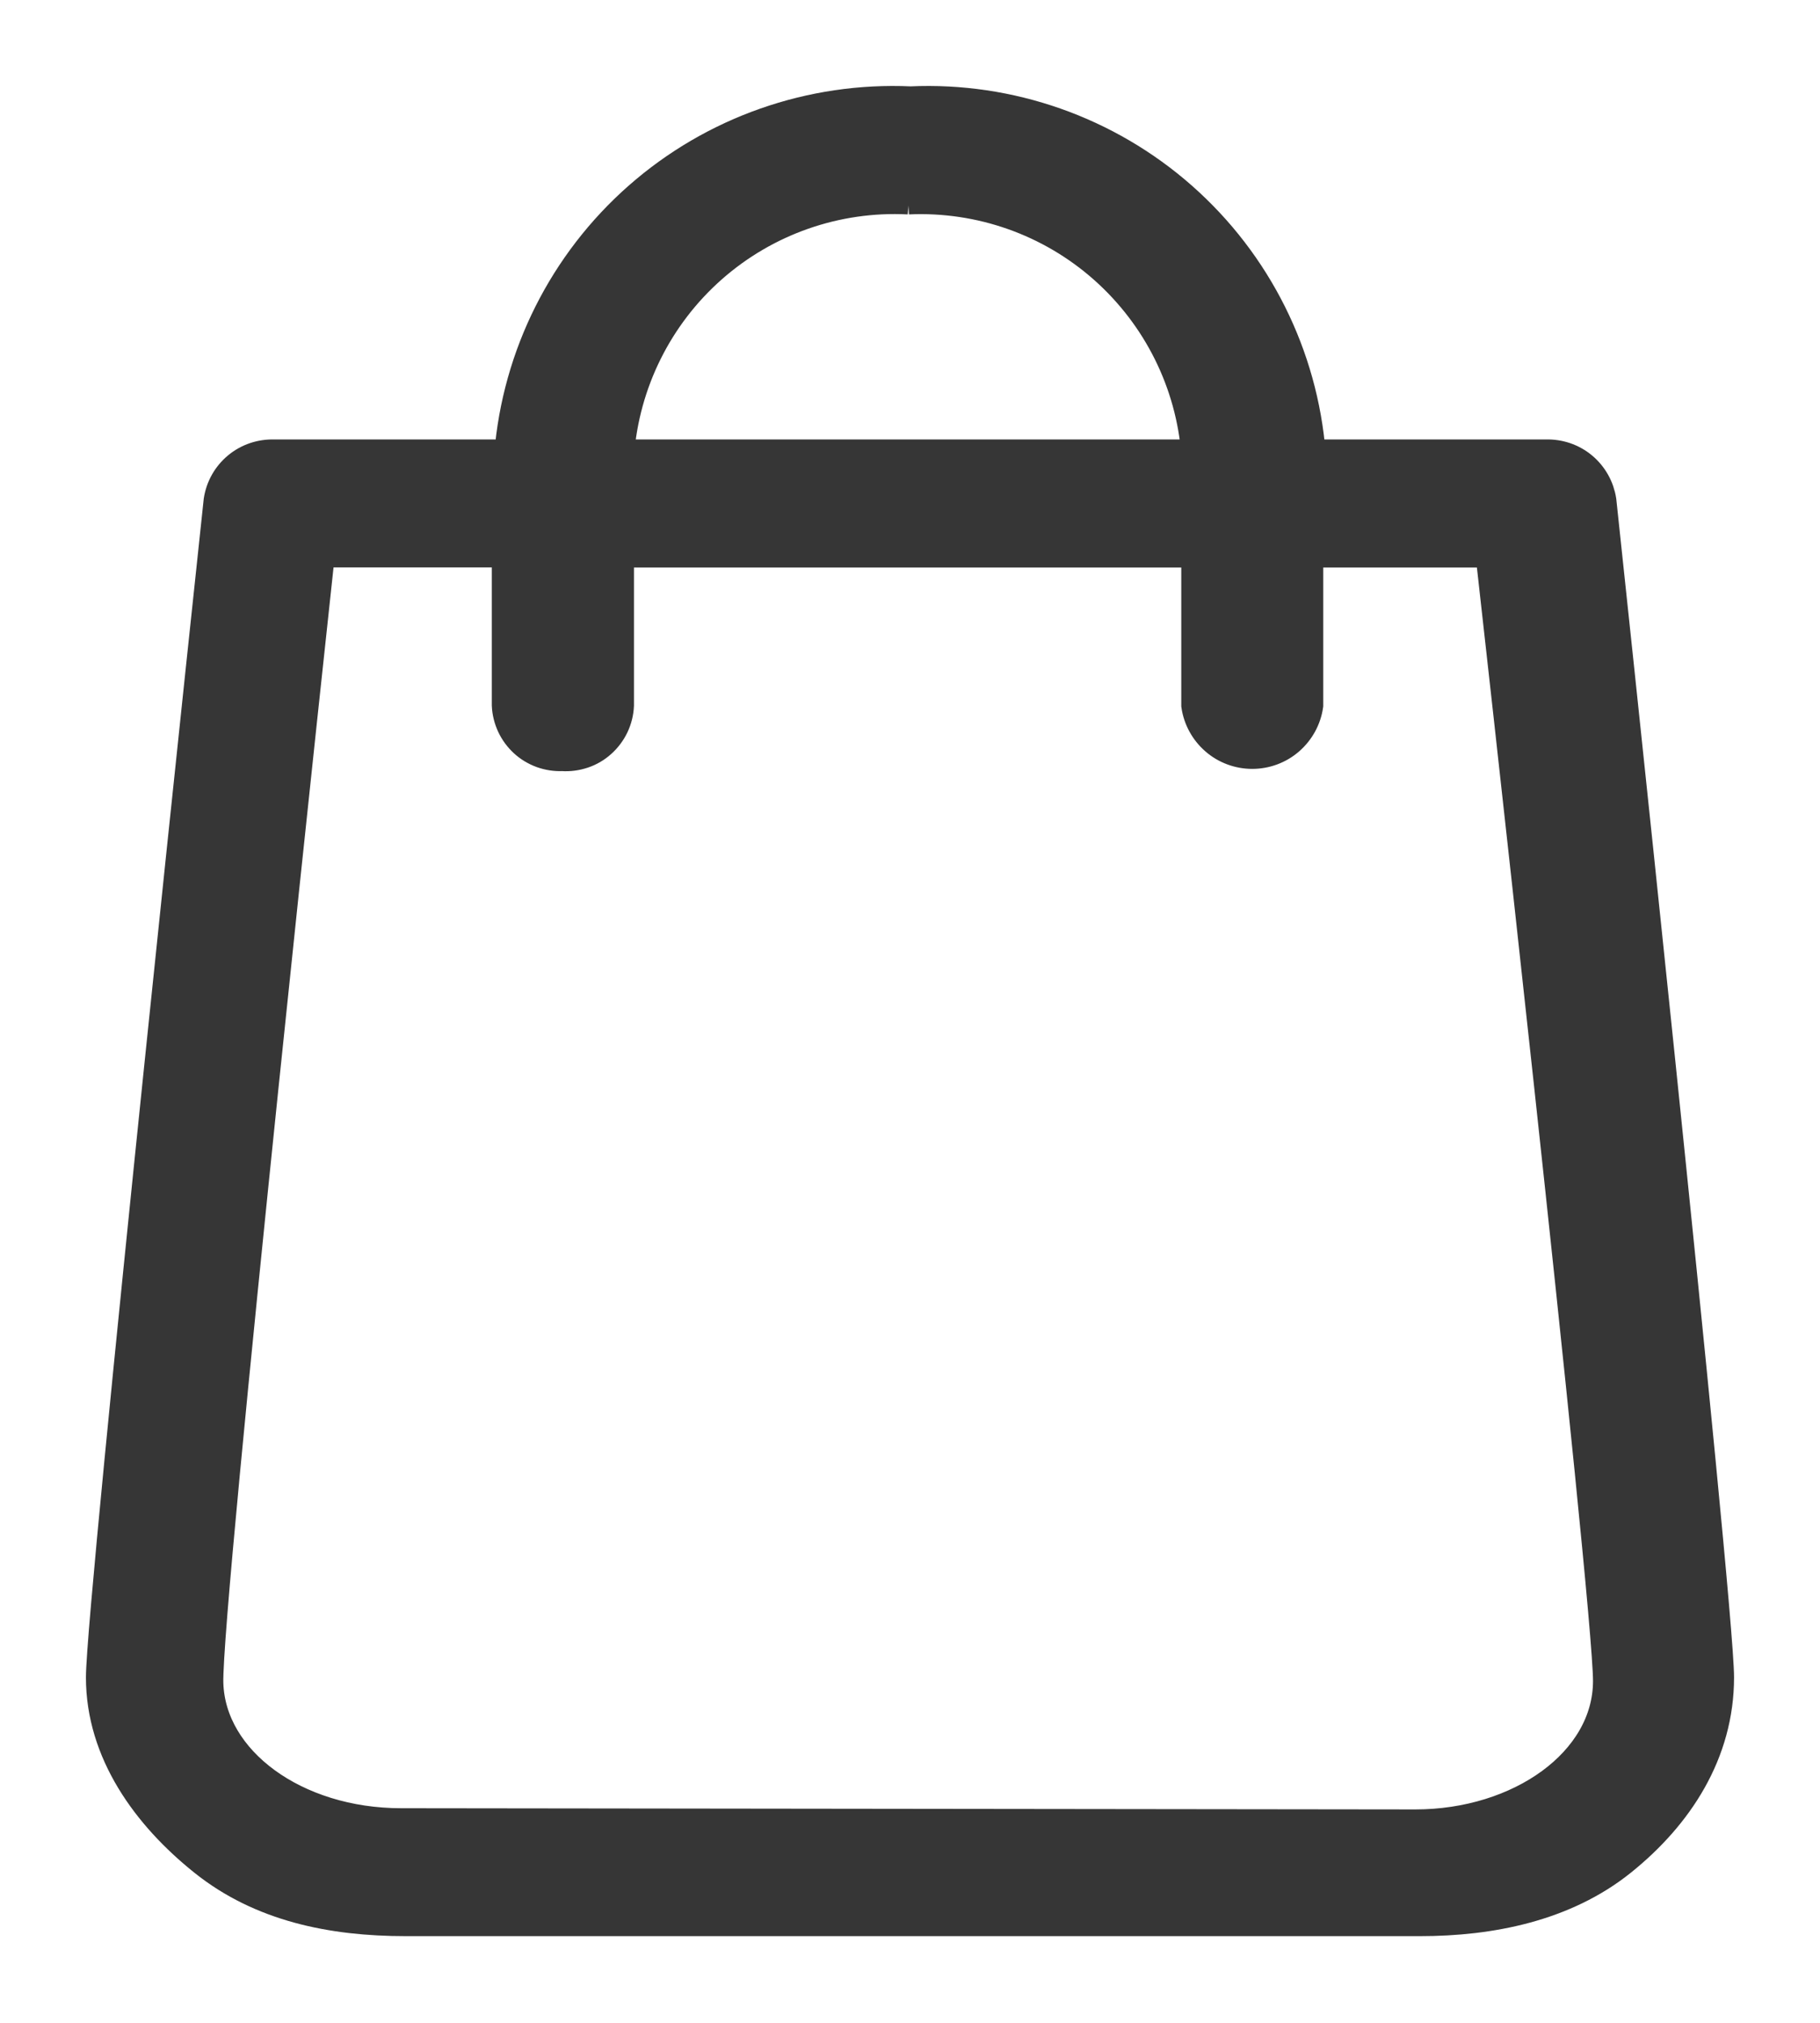 <svg fill="none" height="20" viewBox="0 0 18 20" width="18" xmlns="http://www.w3.org/2000/svg"><path d="m17 16.585c0-.748-1.164-11.636-1.164-11.636-.02-.129-.086-.247-.187-.331-.101-.084-.229-.127-.36-.123h-2.327c-.077-.982-.534-1.895-1.272-2.546-.738-.651-1.701-.99-2.684-.945-.985-.045-1.949.293-2.689.944s-1.199 1.564-1.279 2.547h-2.327c-.131-.004-.259.039-.36.123-.101.084-.167.201-.187.331 0 0-1.164 10.896-1.164 11.636 0.0.741.456 1.366 1.018 1.815.563.45 1.263.593 1.995.593h10.031c.698 0 1.43-.144 1.991-.594.561-.45.965-1.067.965-1.815zm-8.017-14.615c.71-.032 1.405.213 1.937.685s.86 1.131.914 1.84h-5.713c.054-.711.383-1.373.918-1.845.535-.472 1.233-.716 1.945-.68zm5.015 16.07-10.031-.012c-1.047 0-1.885-.617-1.908-1.385s1.105-11.183 1.105-11.183h1.85v1.513c.003.069.02.136.049.199.029.062.07.118.121.165s.11.082.175.106c.065.023.133.034.202.031.07.005.14-.005.206-.027s.127-.058.179-.105c.052-.047.094-.103.124-.166.03-.063.047-.132.05-.202v-1.513h5.713v1.513c.019.133.086.254.187.342s.231.136.365.136.264-.048.365-.136.168-.209.187-.342v-1.513h1.804s1.164 10.356 1.164 11.159c0 .803-.873 1.42-1.908 1.42z" fill="#363636" stroke="#363636" stroke-miterlimit="10" stroke-width=".3"/></svg>